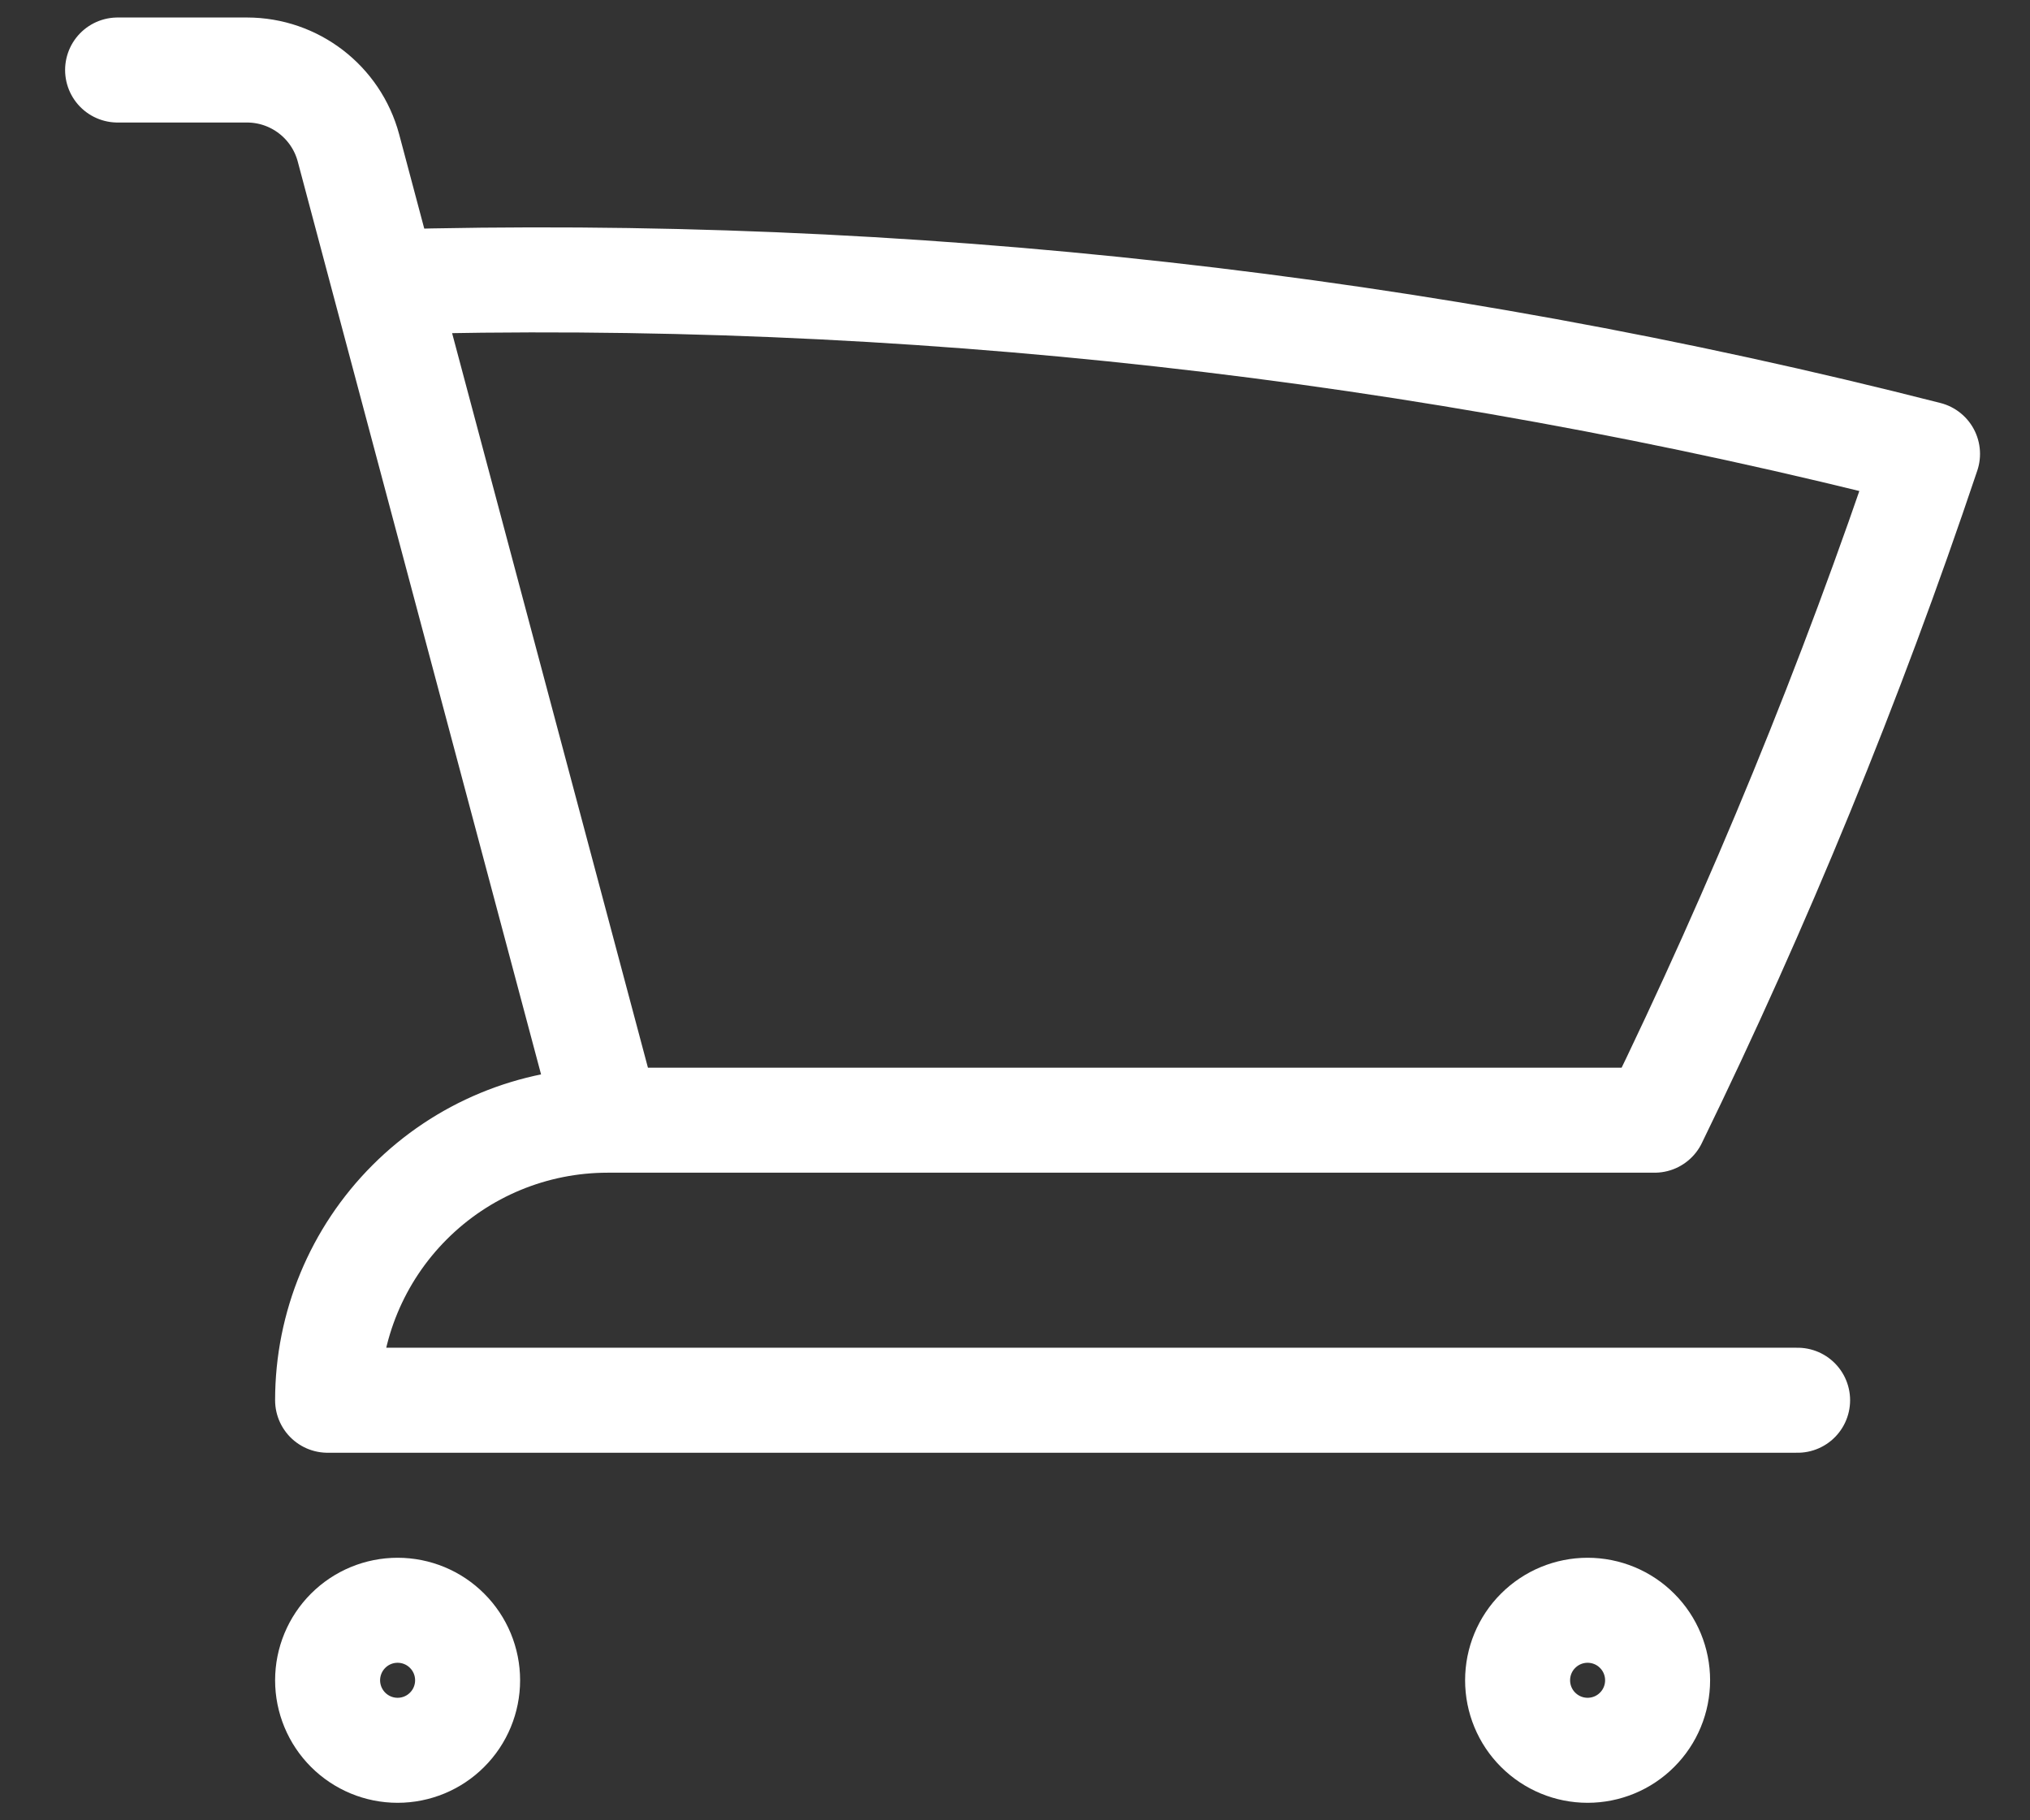 <svg width="29" height="26" viewBox="0 0 29 26" fill="none" xmlns="http://www.w3.org/2000/svg">
<rect x="0" y="0" width="29" height="26" fill="#333333" stroke="none"/>
<path d="M1.68 1H3.528C4.208 1 4.802 1.457 4.978 2.113L5.488 4.029M5.488 4.029C12.916 3.821 20.336 4.647 27.536 6.483C26.438 9.755 25.132 12.933 23.637 16H8.68M5.488 4.029L8.68 16M8.68 16C7.619 16 6.602 16.421 5.852 17.172C5.102 17.922 4.68 18.939 4.68 20H25.68M6.68 24C6.68 24.265 6.575 24.52 6.387 24.707C6.2 24.895 5.945 25 5.68 25C5.415 25 5.161 24.895 4.973 24.707C4.786 24.52 4.68 24.265 4.68 24C4.68 23.735 4.786 23.48 4.973 23.293C5.161 23.105 5.415 23 5.68 23C5.945 23 6.2 23.105 6.387 23.293C6.575 23.48 6.68 23.735 6.68 24ZM23.68 24C23.68 24.265 23.575 24.52 23.387 24.707C23.2 24.895 22.945 25 22.68 25C22.415 25 22.161 24.895 21.973 24.707C21.785 24.52 21.68 24.265 21.68 24C21.68 23.735 21.785 23.48 21.973 23.293C22.161 23.105 22.415 23 22.68 23C22.945 23 23.2 23.105 23.387 23.293C23.575 23.48 23.68 23.735 23.68 24Z" stroke="white" stroke-width="1.5" stroke-linecap="round" stroke-linejoin="round"/>
</svg>
